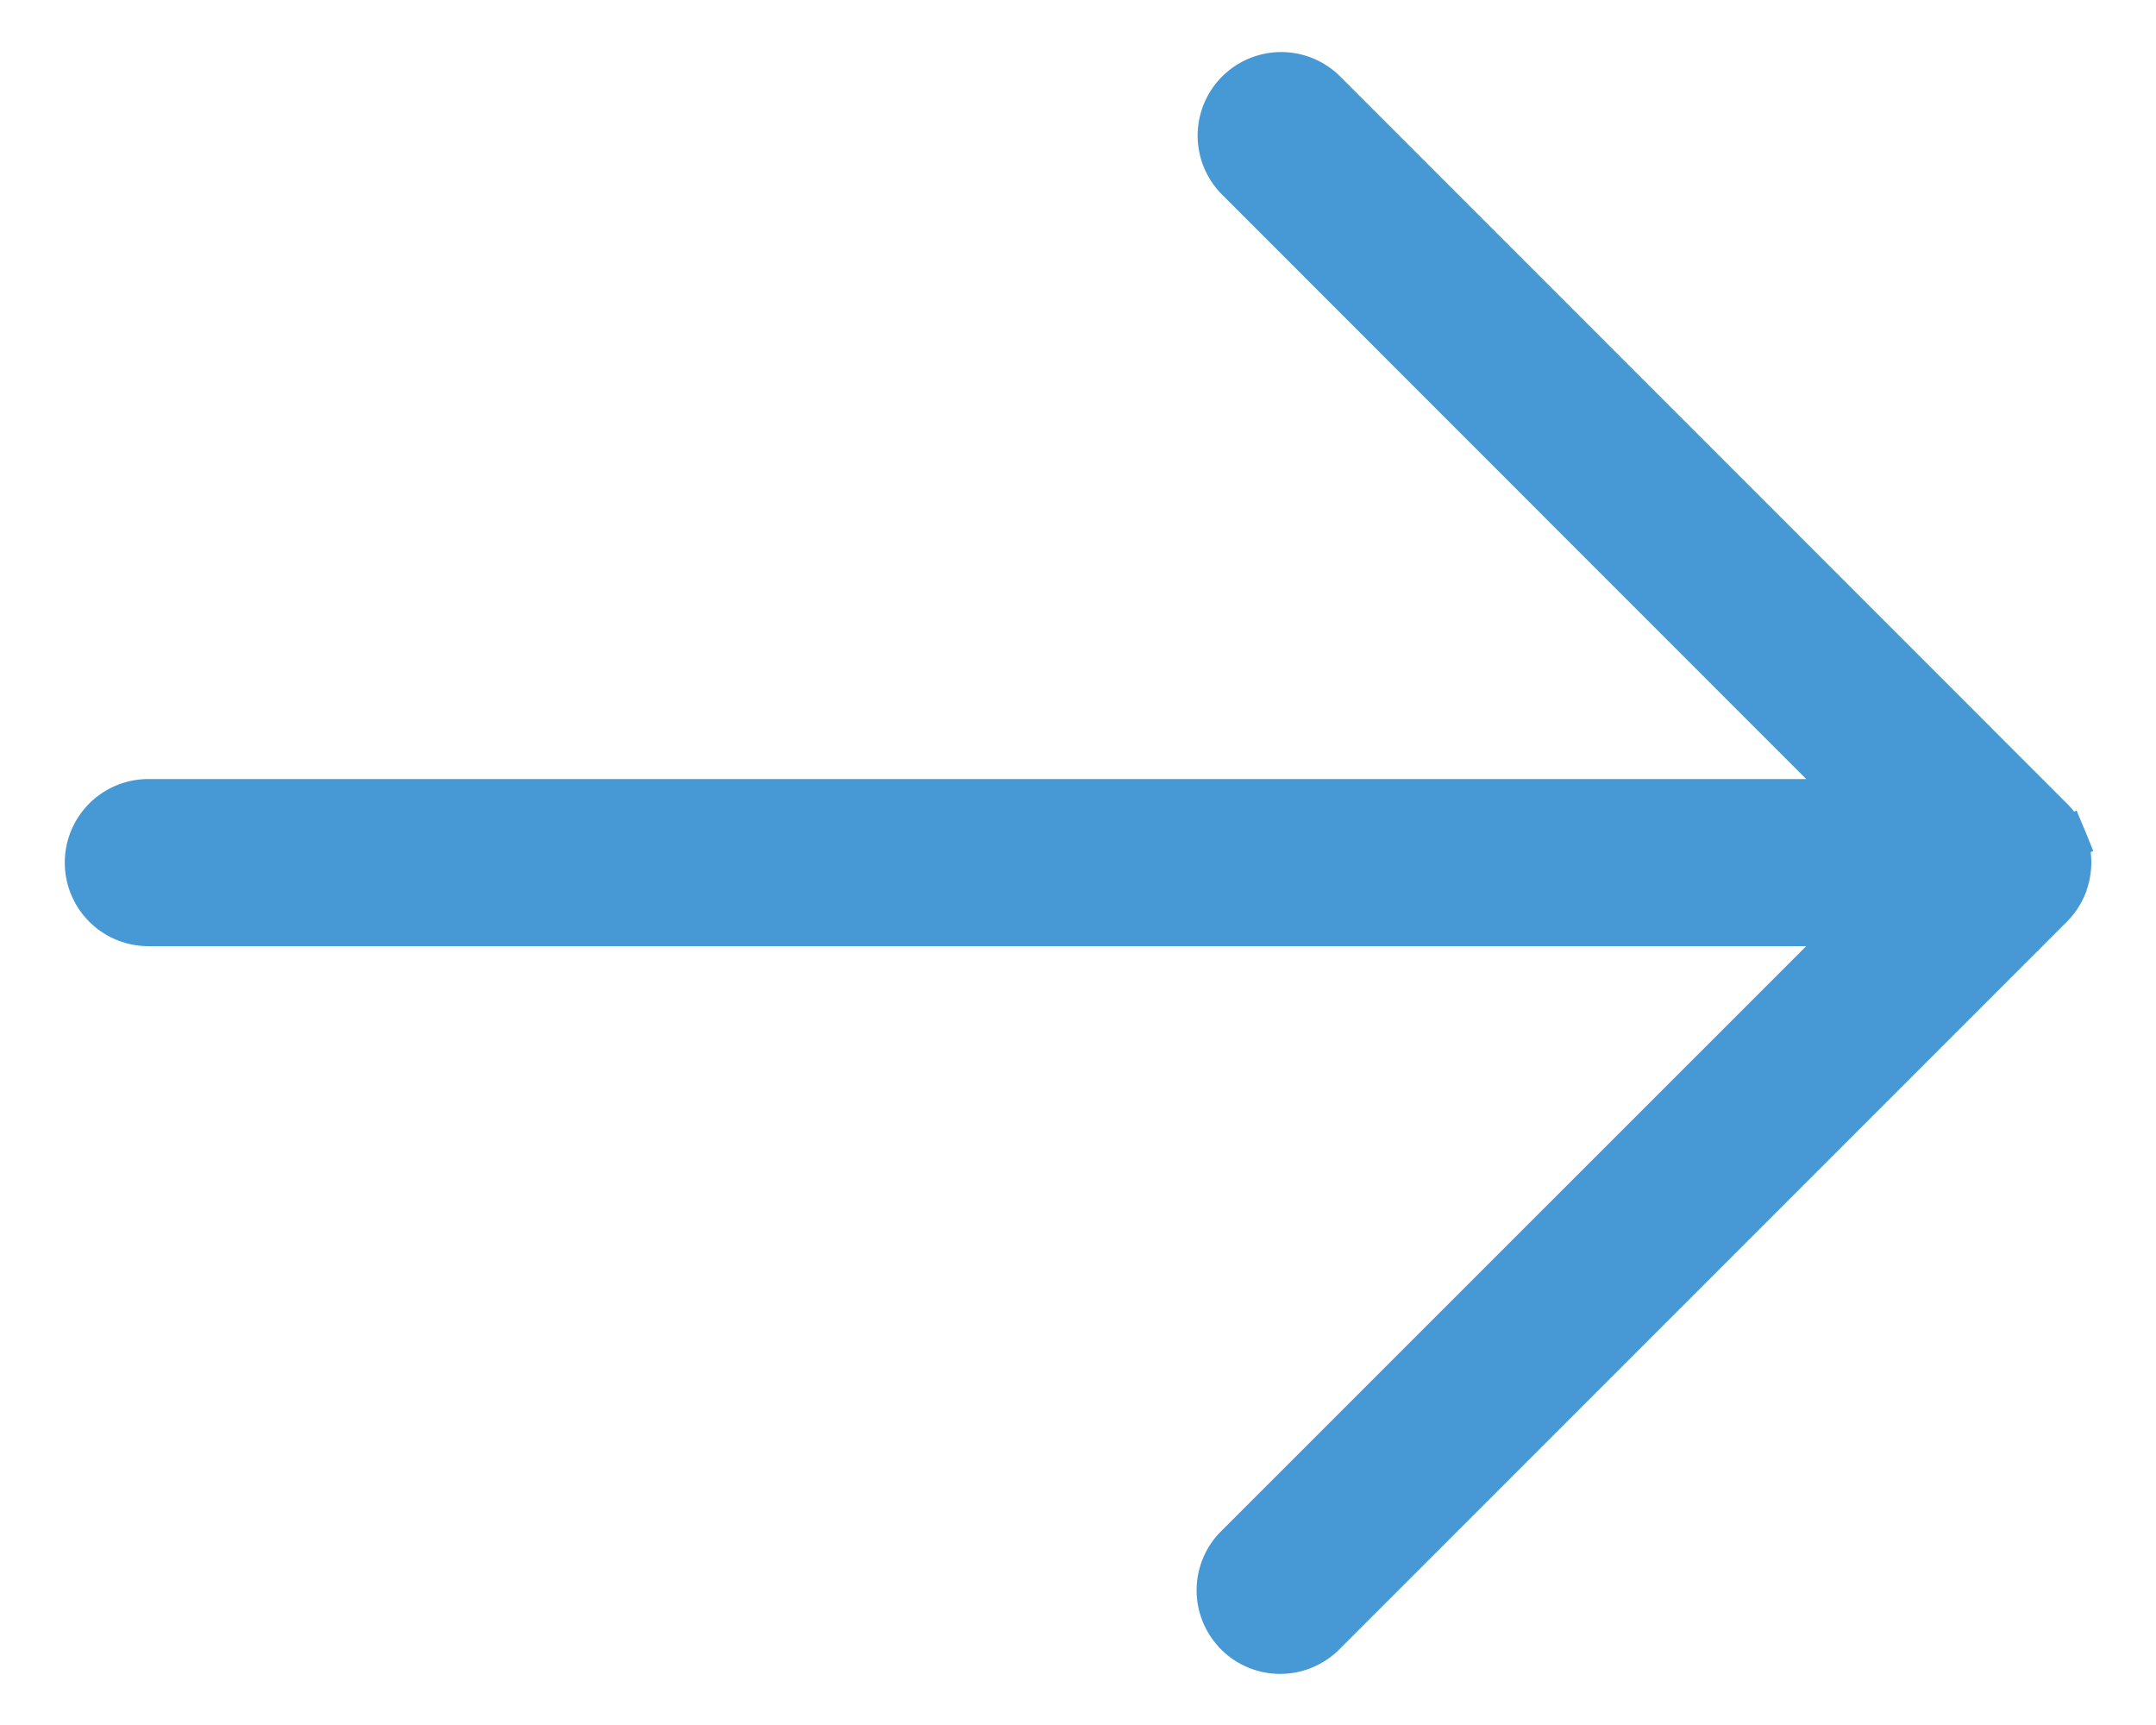 <svg width="20" height="16" fill="none" xmlns="http://www.w3.org/2000/svg"><path d="M18.972 7.858l.186-.075a.558.558 0 00-.127-.19L12.283.843h0a.575.575 0 00-.813.813s0 0 0 0l5.768 5.77H1.376a.575.575 0 000 1.15h15.862l-5.768 5.767a.574.574 0 00-.002.813l.001.002a.576.576 0 00.813 0h0l6.75-6.75a.59.59 0 00.124-.185h0V8.22a.572.572 0 000-.44l-.184.077zm0 0a.372.372 0 010 .286l-.082-.409a.358.358 0 01.082.123z" fill="#4799D5" stroke="#4799D5" stroke-width=".4"/></svg>